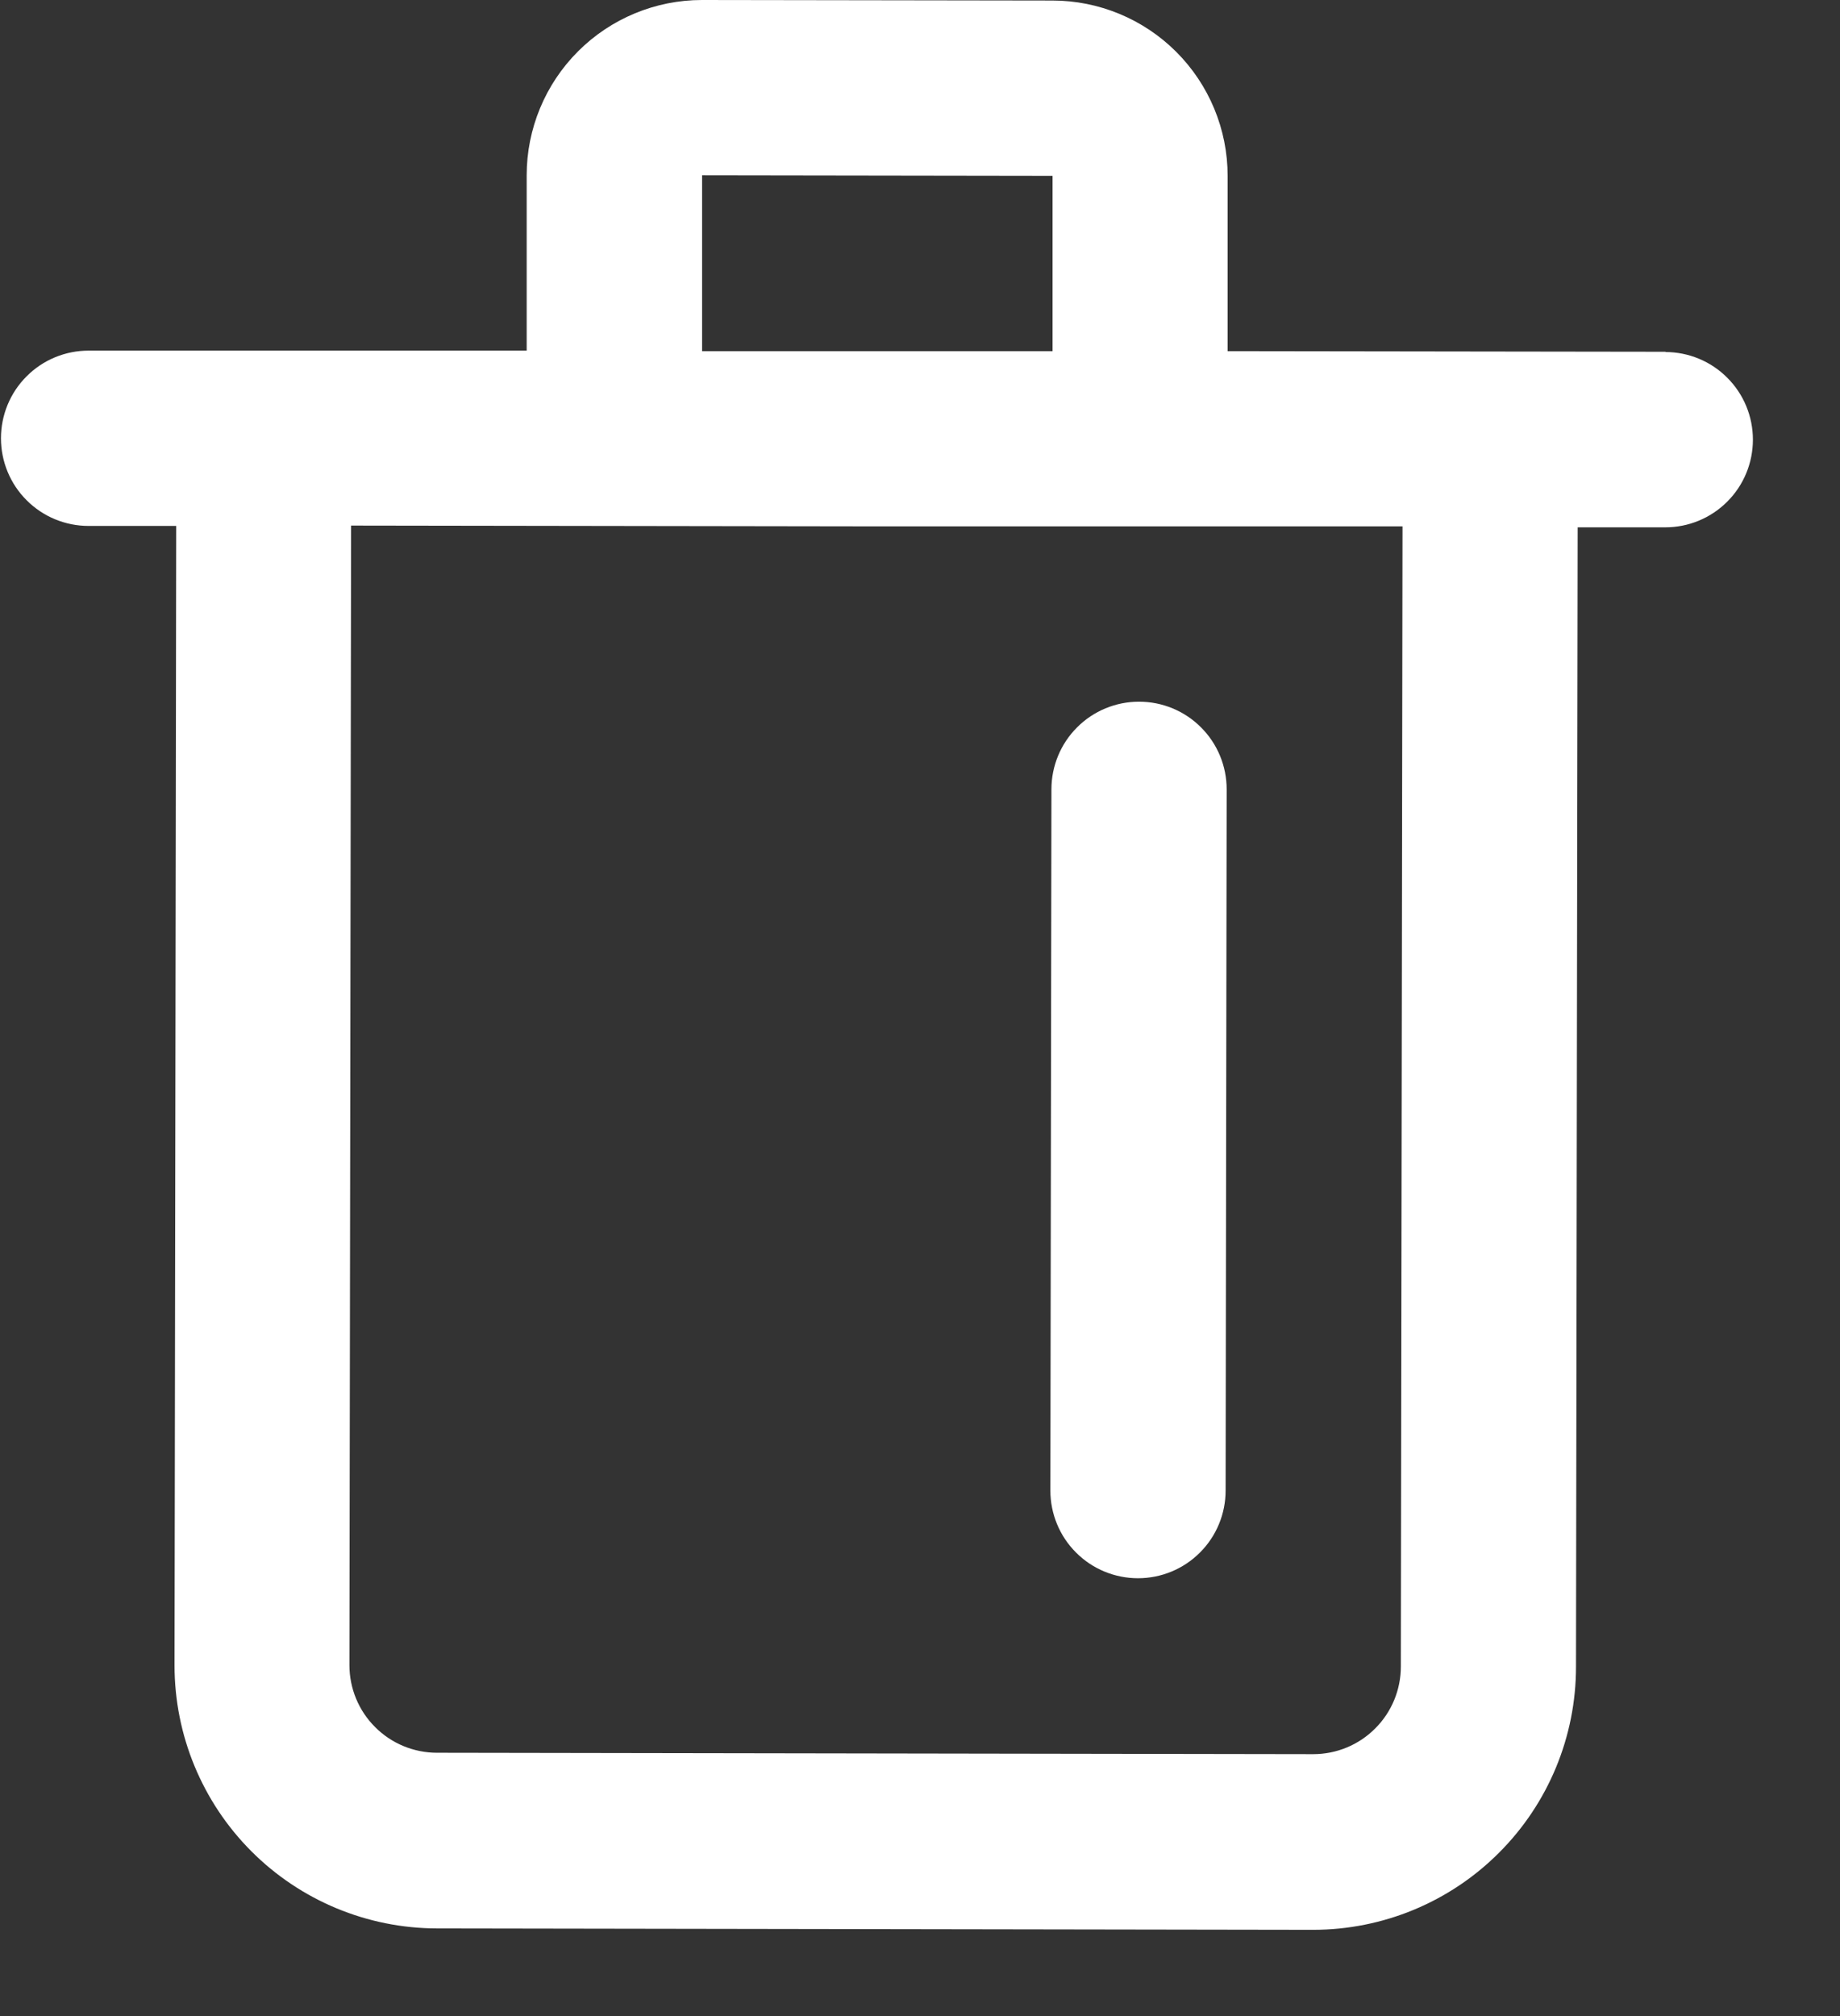 <svg width="21" height="23" viewBox="0 0 21 23" fill="none" xmlns="http://www.w3.org/2000/svg">
<rect x="0" y="0" width="21" height="23" fill="#333333" stroke="none"/>
<path d="M19.011 4.013L14.011 4.006V2.006C14.011 1.476 13.8 0.967 13.425 0.592C13.05 0.217 12.541 0.006 12.011 0.006L8.011 0C7.481 0 6.972 0.211 6.597 0.586C6.222 0.961 6.011 1.47 6.011 2V4H1.011C0.746 4 0.491 4.105 0.304 4.293C0.116 4.48 0.011 4.735 0.011 5C0.011 5.265 0.116 5.52 0.304 5.707C0.491 5.895 0.746 6 1.011 6H2.011L1.992 19C1.992 19.795 2.307 20.557 2.869 21.12C3.43 21.682 4.192 21.999 4.987 22L14.987 22.016C15.783 22.016 16.546 21.7 17.108 21.137C17.671 20.575 17.987 19.812 17.987 19.016L18.006 6.016H19.006C19.271 6.016 19.526 5.911 19.713 5.723C19.901 5.536 20.006 5.281 20.006 5.016C20.006 4.751 19.901 4.496 19.713 4.309C19.526 4.121 19.271 4.016 19.006 4.016L19.011 4.013ZM8.013 2L12.013 2.006V4.006H8.013V2ZM15.988 19.012C15.988 19.277 15.883 19.532 15.695 19.719C15.508 19.907 15.253 20.012 14.988 20.012L4.988 19.996C4.723 19.996 4.468 19.891 4.281 19.703C4.093 19.516 3.988 19.261 3.988 18.996L4.007 5.996L10.007 6.005H16.007L15.988 19.012Z" fill="white"/>
<path d="M13 8.005C12.735 8.005 12.48 8.11 12.293 8.298C12.105 8.485 12 8.74 12 9.005L11.988 17.005C11.988 17.27 12.093 17.525 12.281 17.712C12.468 17.9 12.723 18.005 12.988 18.005C13.253 18.005 13.508 17.9 13.695 17.712C13.883 17.525 13.988 17.27 13.988 17.005L14 9.005C14 8.74 13.895 8.485 13.707 8.298C13.52 8.11 13.265 8.005 13 8.005Z" fill="white"/>
</svg>
